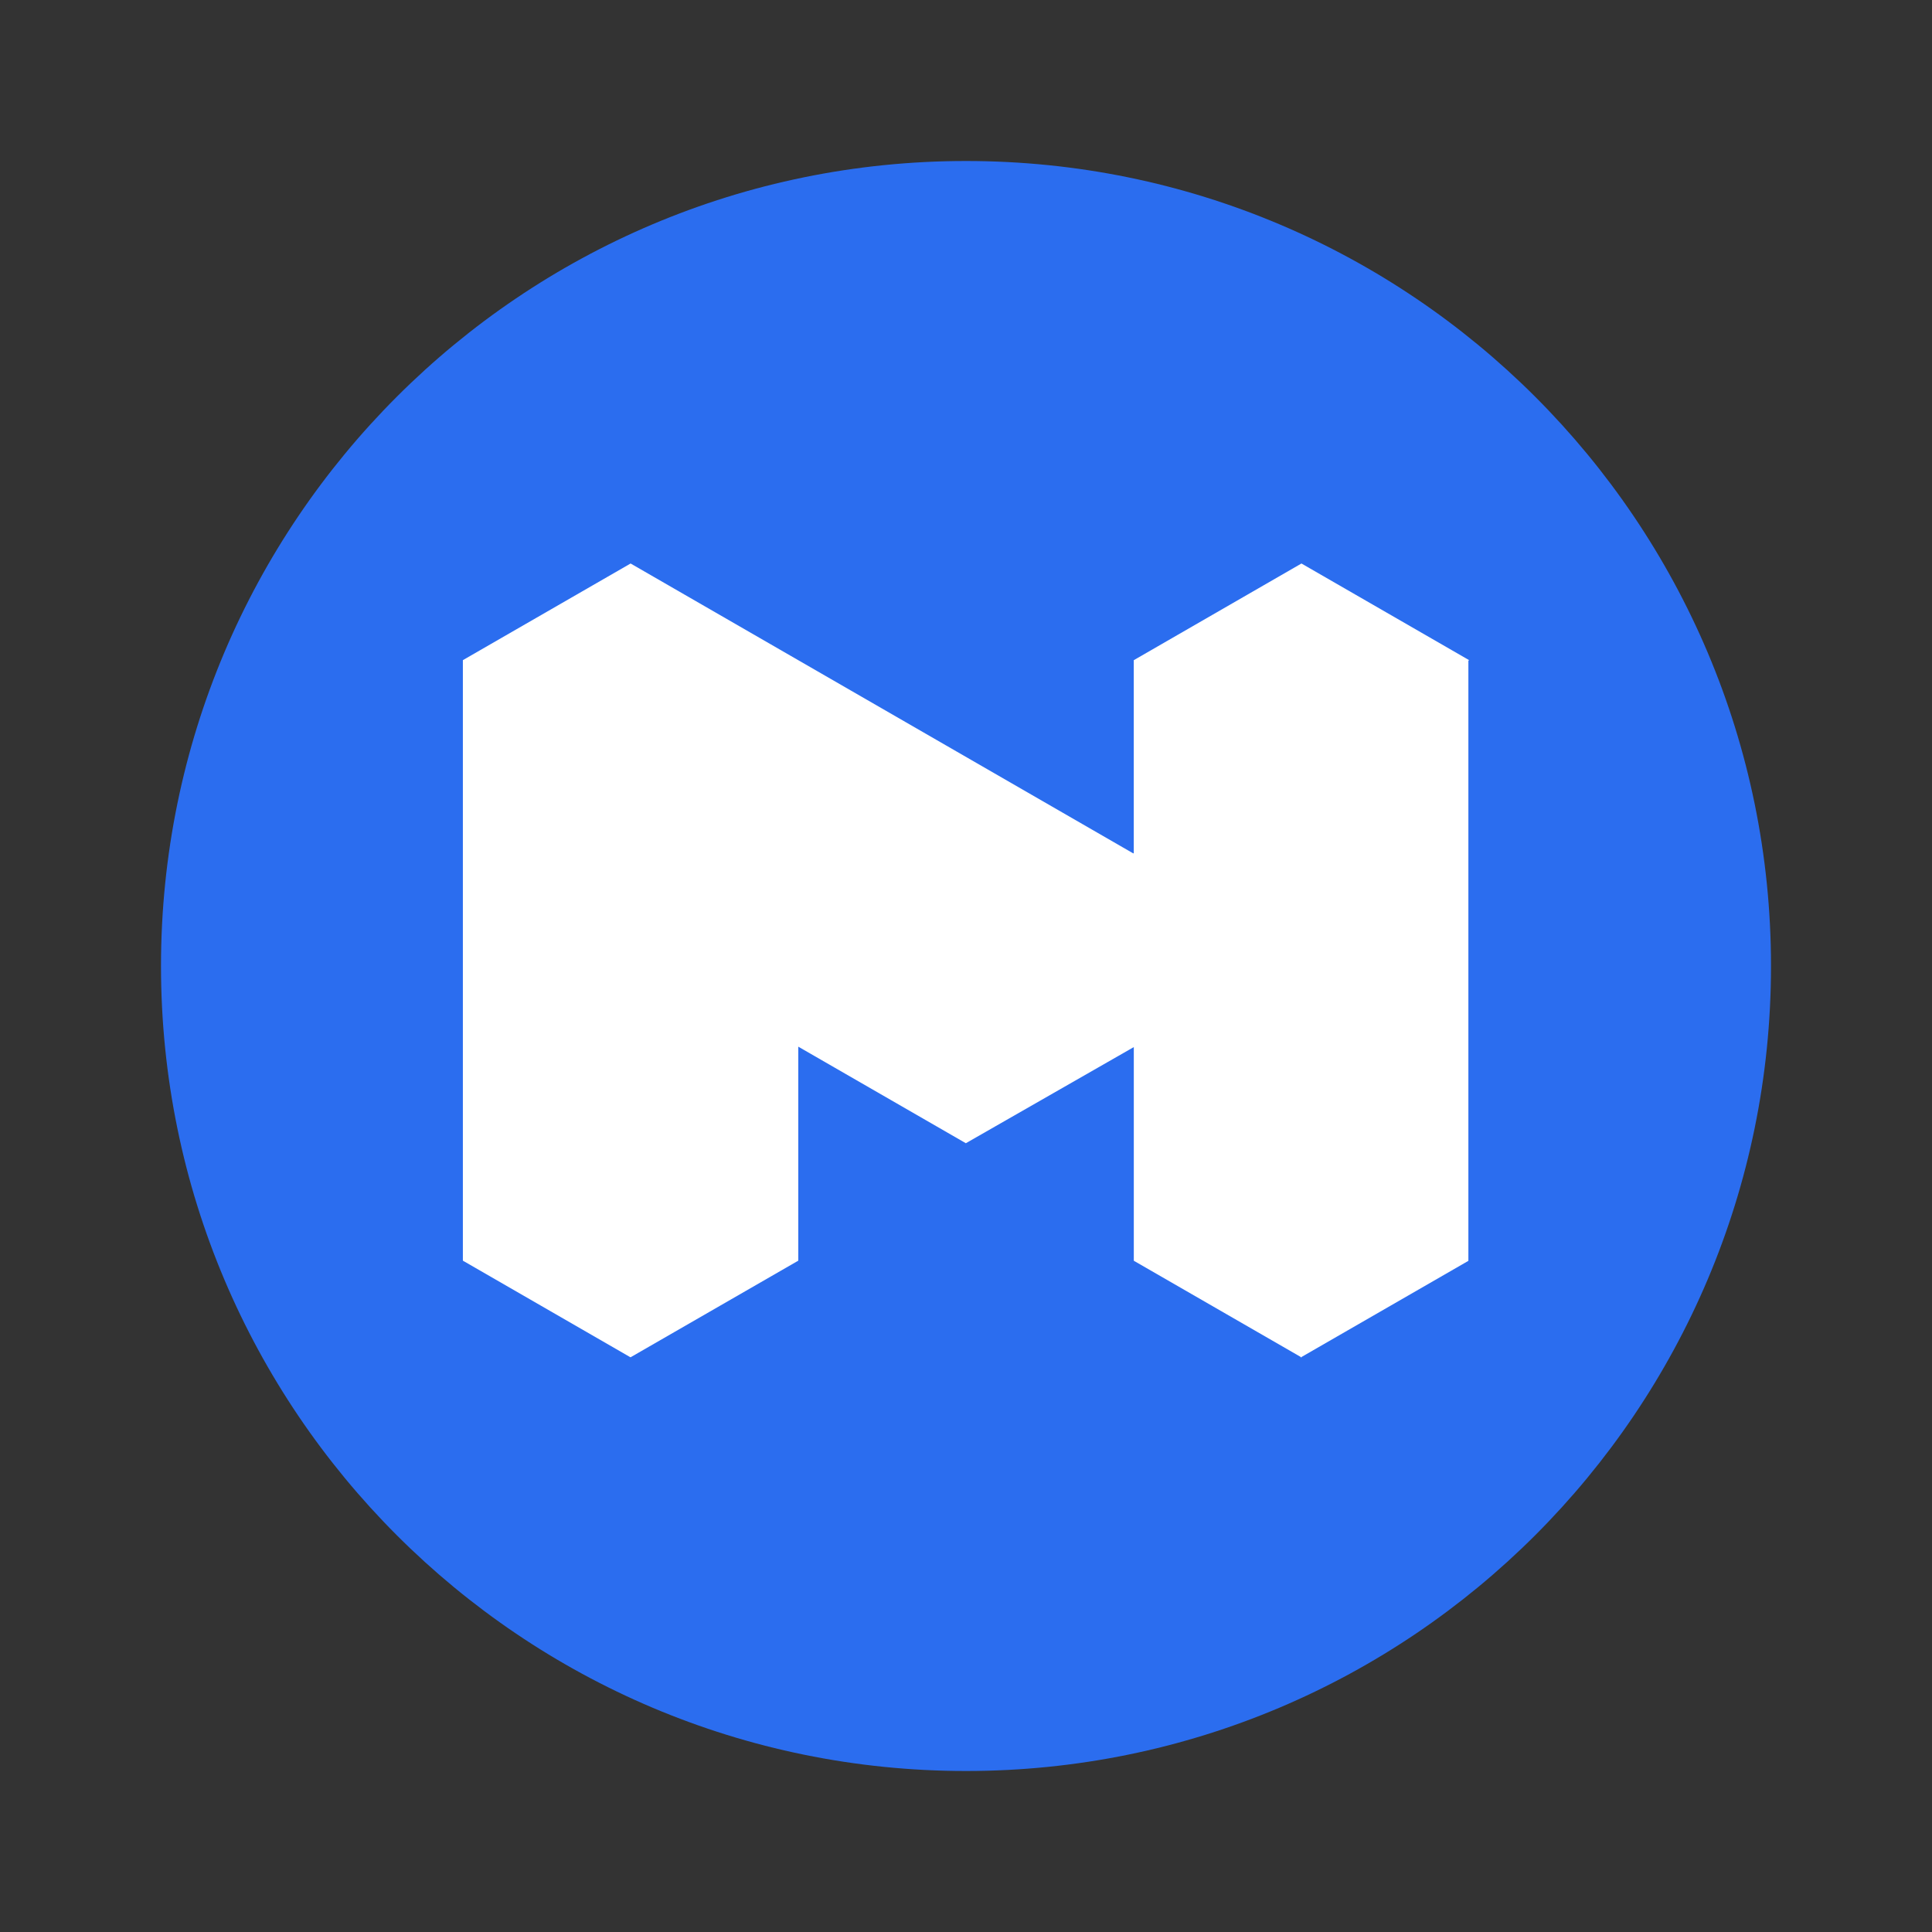 <svg xmlns="http://www.w3.org/2000/svg" width="100%" height="100%" viewBox="-9.6 -9.6 115.2 115.2"><rect x="-9.6" y="-9.6" width="115.2" height="115.2" fill="#333333" stroke="none"/><path fill="#2B6DEF" d="M48 96c26.51 0 48-21.49 48-48S74.51 0 48 0 0 21.49 0 48s21.49 48 48 48z"/><path fill="#fff" fill-rule="evenodd" d="M68.002 24l-9.988 5.759h-.01v11.519l-.035.005L28.001 24l-9.996 5.76-.005-.002V65.57l9.995 5.763.006-.046v.043L38 65.57V52.81l9.978 5.75.006.012.008-.005 10.014-5.732v12.74l9.953 5.736v.03l.025-.015.018.01.014-.028 9.94-5.727V29.79l.045-.026L68.002 24z" clip-rule="evenodd"/></svg>